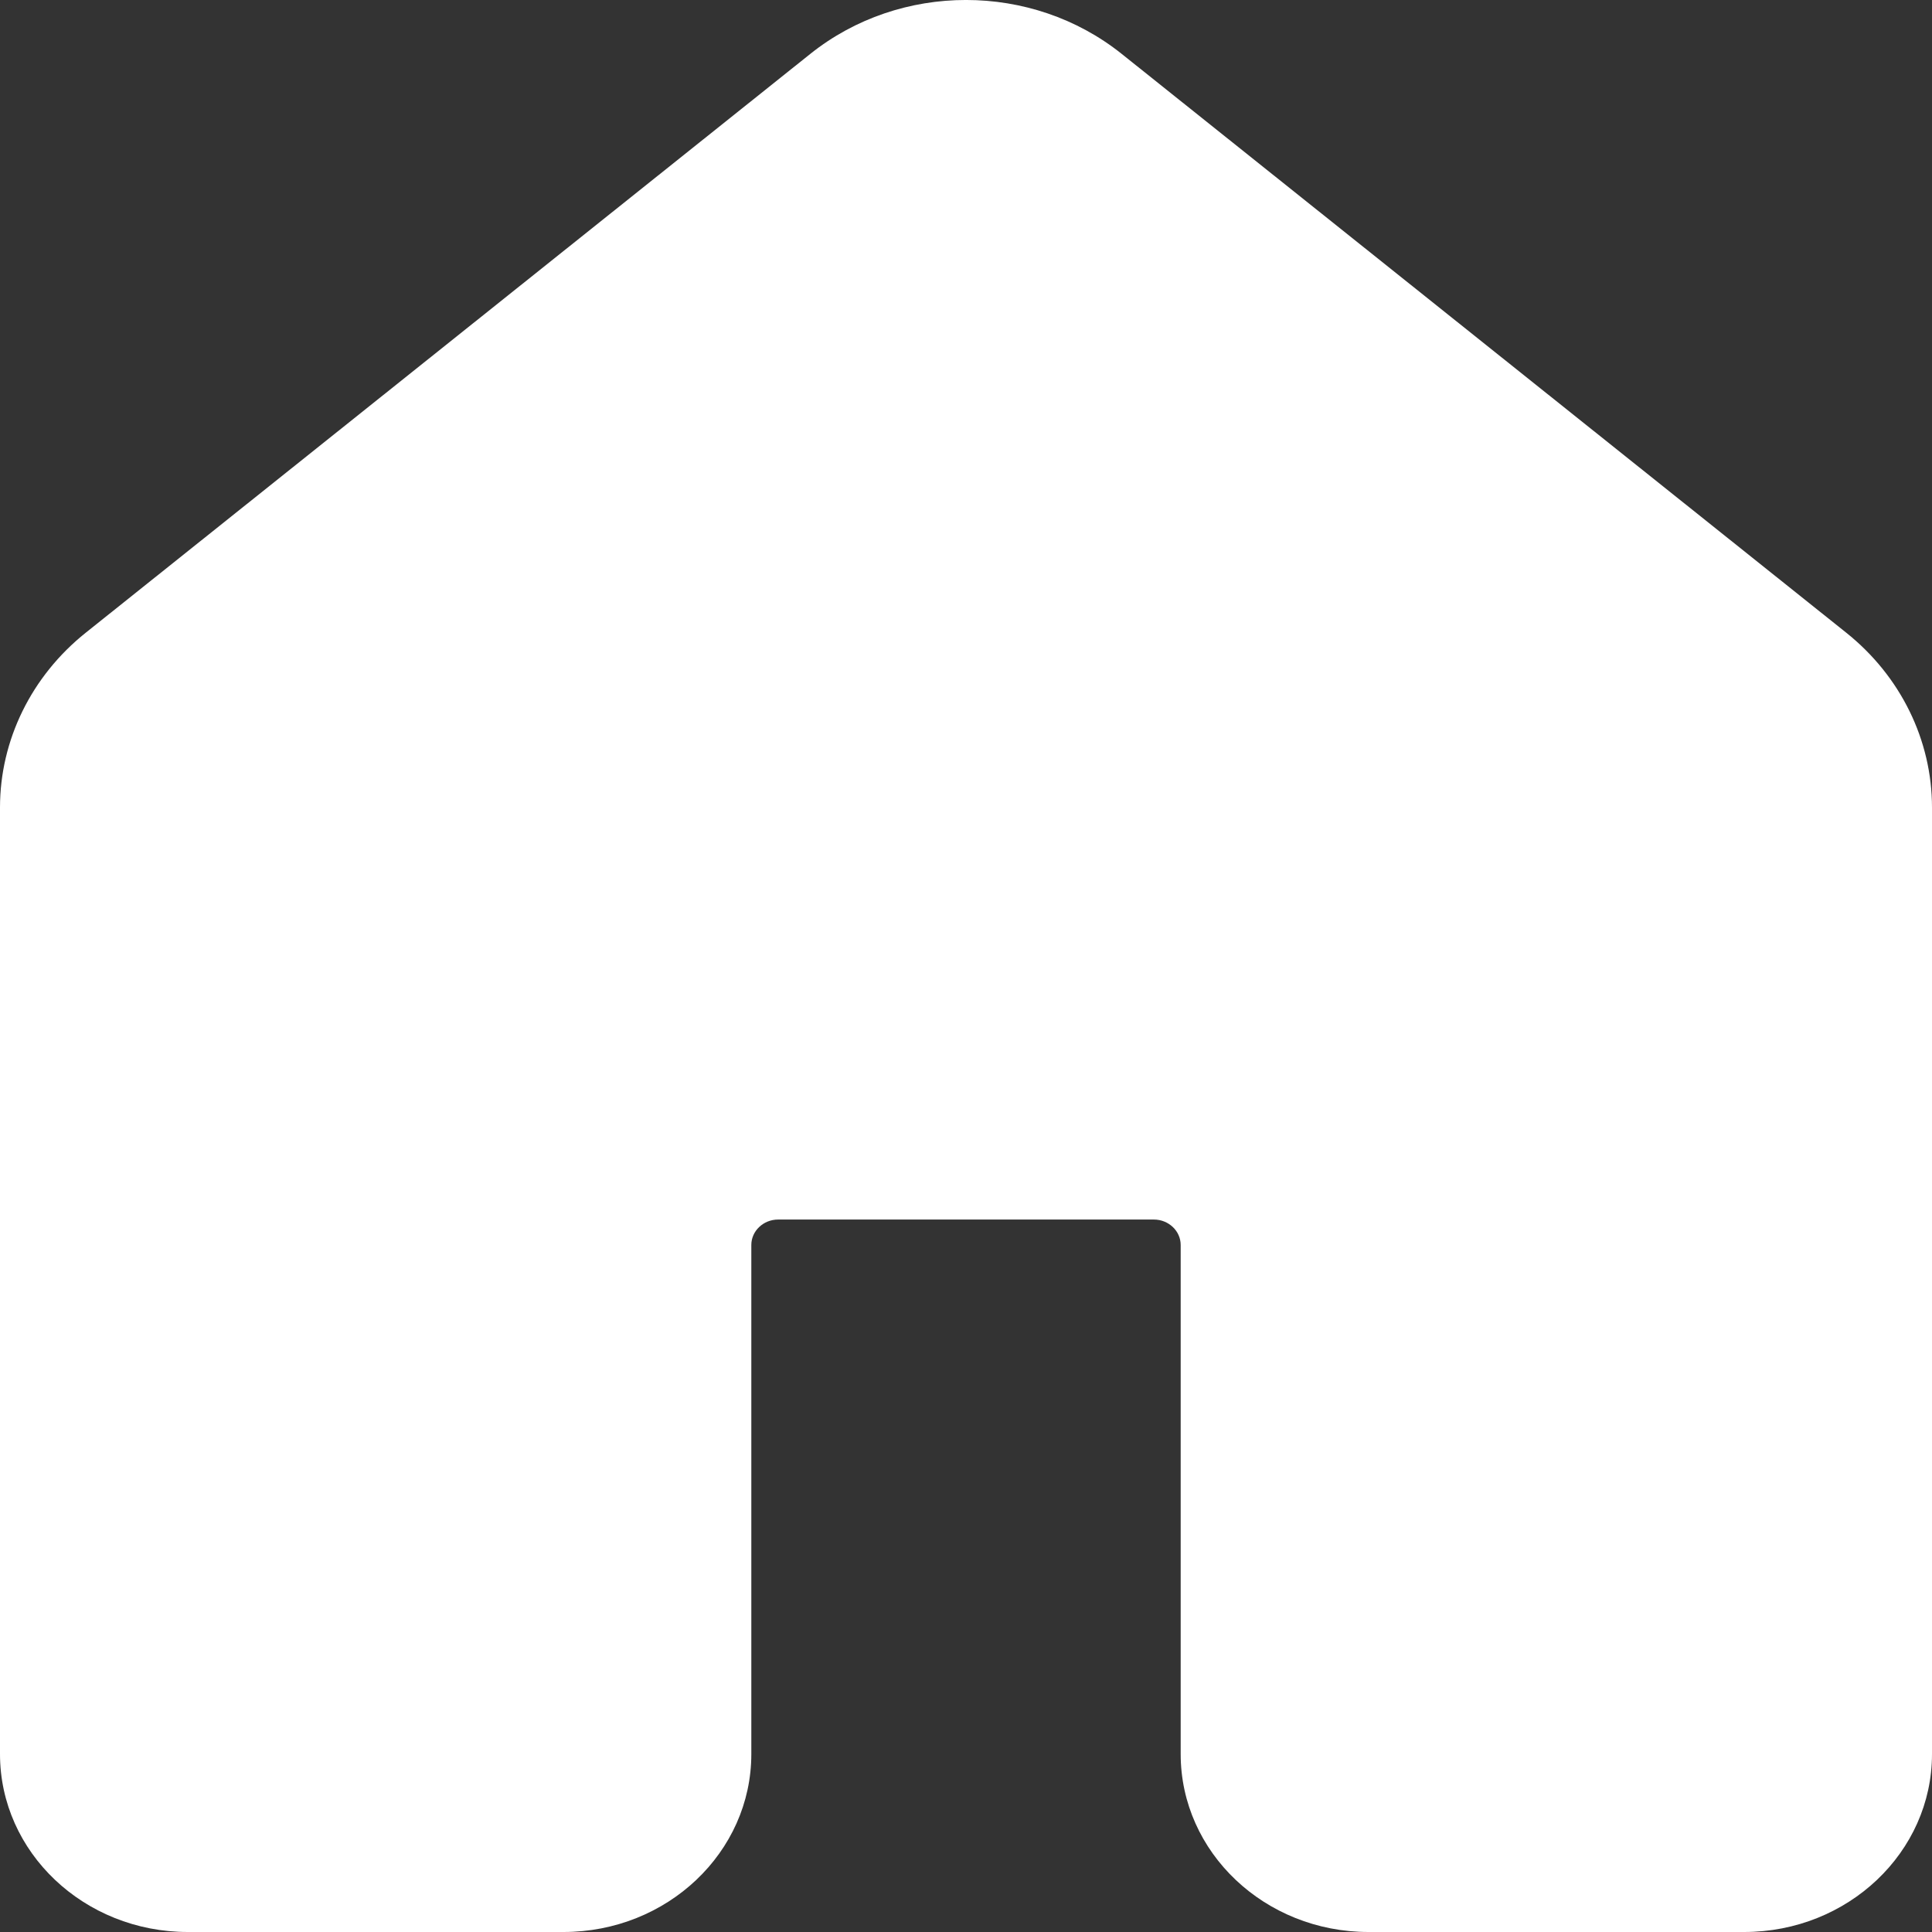 <svg width="26" height="26" viewBox="0 0 26 26" fill="none" xmlns="http://www.w3.org/2000/svg">
<rect x="0" y="0" width="26" height="26" fill="#333333" stroke="none"/>
<path fill-rule="evenodd" clip-rule="evenodd" d="M15.095 0.725C13.885 -0.242 12.115 -0.242 10.905 0.725L1.155 8.514C0.423 9.098 0 9.96 0 10.867V23.605C0 24.928 1.132 26 2.528 26H7.583C8.979 26 10.111 24.928 10.111 23.605V16.754C10.111 16.566 10.273 16.412 10.472 16.412H15.528C15.727 16.412 15.889 16.566 15.889 16.754V23.605C15.889 24.928 17.021 26 18.417 26H23.472C24.868 26 26 24.928 26 23.605V10.867C26 9.96 25.577 9.098 24.845 8.514L15.095 0.725Z" fill="white"/>
</svg>
